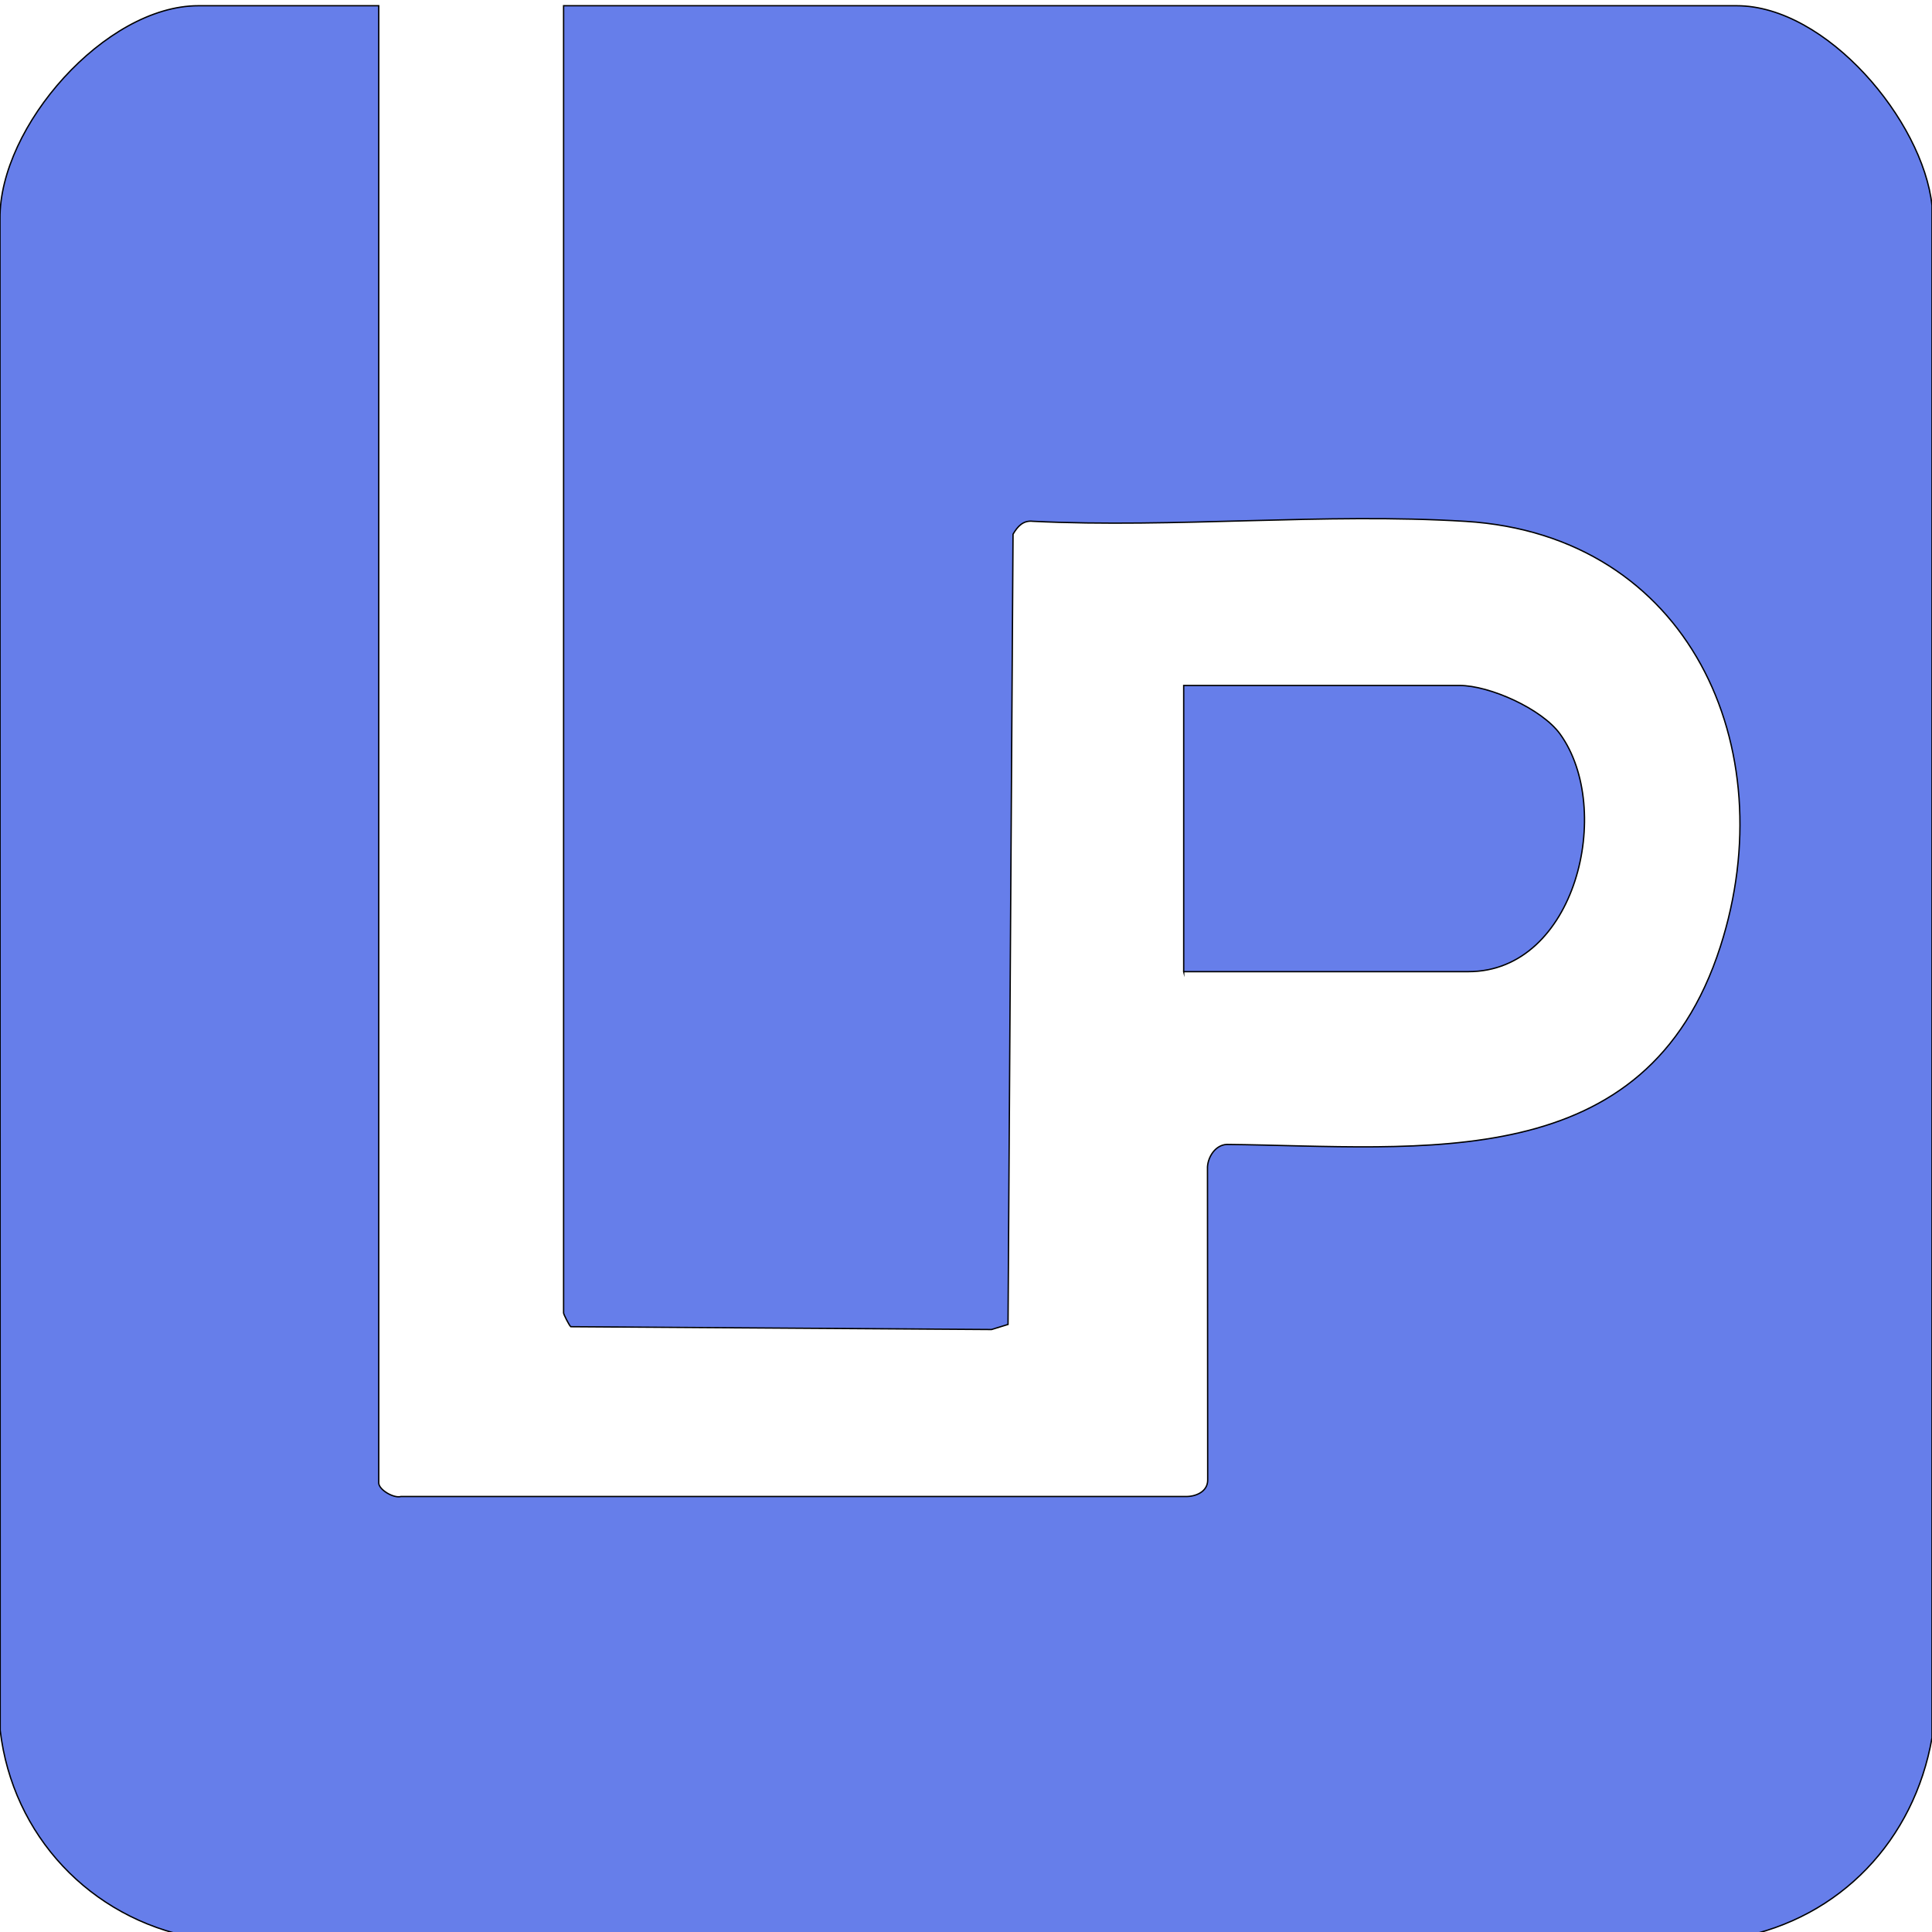 <?xml version="1.0" encoding="UTF-8"?>
<svg id="Layer_1" data-name="Layer 1" xmlns="http://www.w3.org/2000/svg" viewBox="0 0 1440 1440">
  <defs>
    <style>
      .cls-1 {
        fill: #667eea;
        stroke: #000;
        stroke-miterlimit: 10;
      }
    </style>
  </defs>
  <path class="cls-1" d="M144.54,1444.17c-77.33-14.62-135.23-76.1-144.4-154.47L0,163.05C-.67,94.31,78.44,4.27,147.87,4.27h134.43v1101.03c0,5.02,11.13,11.65,16.56,10.1h584.61c7.6.25,16.66-3.5,16.67-12.21l-.16-233.48c.48-7.7,5.97-16.28,14.38-16.73,146.36,1.6,312.69,24.27,367.94-147.58,47.68-148.32-23.36-306.52-189.97-316.81-105.06-6.49-216.67,5.16-322.43-.04-7.36-.85-11.46,3.85-14.84,9.6l-3.73,589.01-12.3,3.79-313.61-2.1c-1.17-.91-5.35-9.23-5.35-10.21V4.27h874.38c66.85,0,138.74,85.5,145.55,148.88v1142.14c-13.25,76.06-68.23,134.4-144.43,148.88H144.54Z"/>
  <path class="cls-1" d="M882.26,724.22v-213.32h205.54c22.56,0,61.42,17.47,74.95,36.15,40.46,55.87,11.93,177.16-68.28,177.16h-212.21,0Z"/>
</svg>